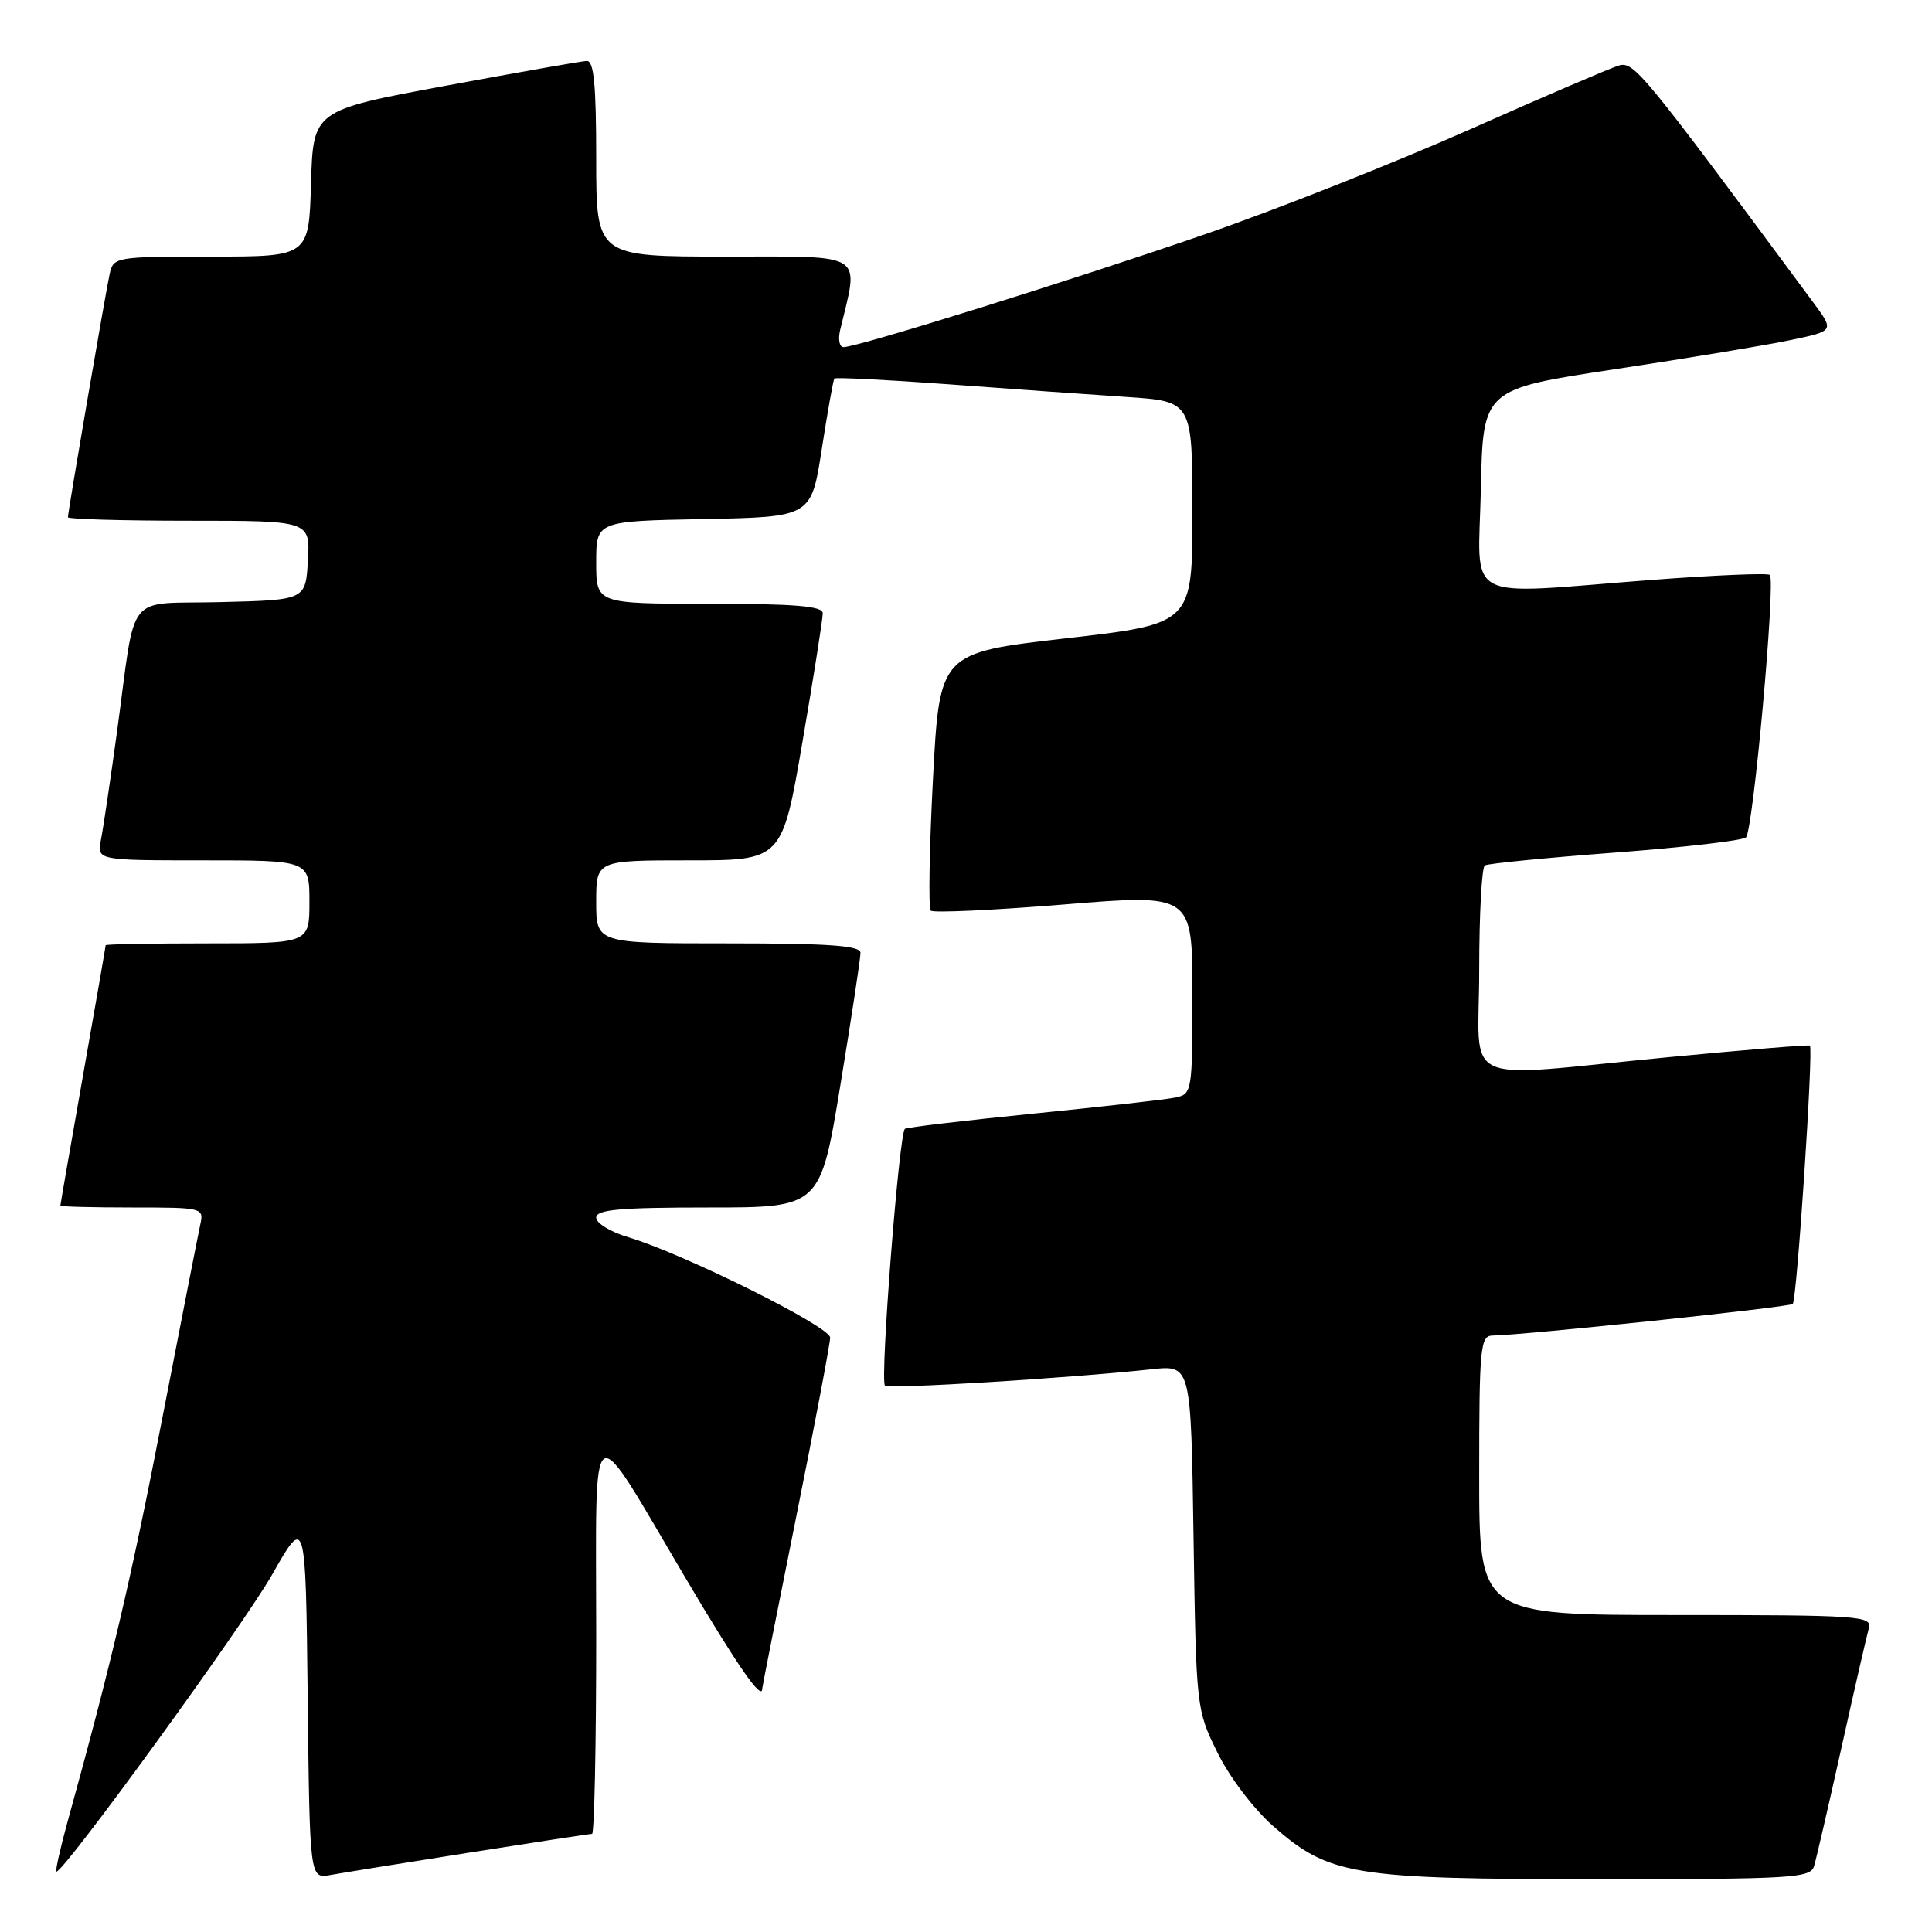 <?xml version="1.0" encoding="UTF-8" standalone="no"?>
<!DOCTYPE svg PUBLIC "-//W3C//DTD SVG 1.1//EN" "http://www.w3.org/Graphics/SVG/1.1/DTD/svg11.dtd" >
<svg xmlns="http://www.w3.org/2000/svg" xmlns:xlink="http://www.w3.org/1999/xlink" version="1.1" viewBox="0 0 256 256">
 <g >
 <path fill="currentColor"
d=" M 62.20 245.48 C 70.83 244.12 78.14 243.00 78.45 243.00 C 78.75 243.00 79.00 231.24 79.00 216.87 C 79.00 186.34 77.81 187.09 90.94 209.27 C 97.77 220.81 101.00 225.46 101.00 223.75 C 101.00 223.54 103.03 213.31 105.50 201.00 C 107.98 188.69 110.00 178.00 110.00 177.24 C 110.00 175.78 90.53 166.10 83.25 163.94 C 80.91 163.25 79.00 162.08 79.00 161.34 C 79.00 160.28 82.09 160.00 93.85 160.00 C 108.69 160.00 108.69 160.00 111.36 143.75 C 112.83 134.81 114.03 126.94 114.02 126.25 C 114.00 125.30 109.82 125.00 96.50 125.00 C 79.00 125.00 79.00 125.00 79.00 119.50 C 79.00 114.00 79.00 114.00 91.32 114.00 C 103.64 114.00 103.64 114.00 106.34 98.25 C 107.83 89.59 109.03 81.94 109.02 81.25 C 109.01 80.31 105.32 80.00 94.00 80.00 C 79.00 80.00 79.00 80.00 79.00 74.53 C 79.00 69.05 79.00 69.05 93.25 68.78 C 107.50 68.50 107.50 68.50 108.89 59.50 C 109.66 54.55 110.41 50.35 110.56 50.16 C 110.72 49.98 117.51 50.32 125.67 50.92 C 133.83 51.53 144.44 52.28 149.25 52.60 C 158.00 53.18 158.00 53.18 158.00 67.92 C 158.00 82.66 158.00 82.66 141.25 84.58 C 124.50 86.50 124.50 86.50 123.62 103.29 C 123.14 112.52 123.01 120.34 123.33 120.66 C 123.65 120.98 131.58 120.61 140.95 119.85 C 158.00 118.45 158.00 118.45 158.00 131.71 C 158.00 144.65 157.95 144.97 155.75 145.43 C 154.51 145.69 146.07 146.64 137.00 147.55 C 127.92 148.46 120.23 149.37 119.91 149.57 C 119.14 150.03 116.58 182.92 117.26 183.60 C 117.75 184.08 141.37 182.64 152.65 181.43 C 157.81 180.88 157.81 180.88 158.15 203.69 C 158.50 226.34 158.52 226.54 161.31 232.21 C 162.89 235.45 166.11 239.68 168.70 241.97 C 176.11 248.49 179.23 249.00 211.61 249.00 C 237.66 249.00 239.91 248.86 240.38 247.25 C 240.67 246.29 242.31 239.20 244.02 231.50 C 245.73 223.80 247.36 216.71 247.63 215.75 C 248.10 214.12 246.42 214.00 222.07 214.00 C 196.00 214.00 196.00 214.00 196.00 195.50 C 196.00 178.56 196.15 177.00 197.75 176.97 C 202.14 176.89 237.12 173.21 237.55 172.78 C 238.10 172.23 240.31 138.93 239.82 138.55 C 239.64 138.42 231.18 139.11 221.00 140.09 C 192.76 142.80 196.00 144.29 196.00 128.56 C 196.00 121.17 196.34 114.92 196.75 114.67 C 197.16 114.42 204.93 113.66 214.00 112.97 C 223.07 112.29 230.88 111.38 231.35 110.96 C 232.30 110.11 235.31 76.97 234.51 76.18 C 234.24 75.91 227.15 76.21 218.76 76.85 C 193.36 78.79 195.90 80.15 196.22 64.79 C 196.50 51.57 196.50 51.57 214.00 48.92 C 223.62 47.47 234.10 45.73 237.28 45.06 C 243.06 43.85 243.06 43.85 240.28 40.09 C 217.59 9.43 216.50 8.10 214.50 8.68 C 213.40 9.01 204.47 12.83 194.67 17.19 C 184.86 21.54 169.11 27.78 159.67 31.04 C 142.35 37.03 113.63 46.00 111.78 46.00 C 111.23 46.00 111.03 44.99 111.32 43.75 C 113.83 33.29 114.94 34.00 96.11 34.00 C 79.00 34.00 79.00 34.00 79.00 21.00 C 79.00 11.23 78.69 8.02 77.75 8.07 C 77.06 8.10 68.62 9.59 59.00 11.37 C 41.50 14.62 41.50 14.62 41.21 24.31 C 40.93 34.00 40.93 34.00 27.98 34.00 C 15.37 34.00 15.03 34.06 14.54 36.25 C 13.99 38.75 9.00 67.82 9.00 68.54 C 9.00 68.79 16.22 69.00 25.05 69.00 C 41.10 69.00 41.10 69.00 40.80 74.25 C 40.50 79.50 40.50 79.50 29.32 79.78 C 16.36 80.11 18.11 77.93 15.50 97.00 C 14.63 103.33 13.68 109.74 13.38 111.25 C 12.84 114.00 12.84 114.00 26.92 114.00 C 41.00 114.00 41.00 114.00 41.00 119.50 C 41.00 125.00 41.00 125.00 27.50 125.00 C 20.07 125.00 14.00 125.11 14.00 125.25 C 14.00 125.39 12.65 133.15 11.00 142.50 C 9.35 151.85 8.00 159.61 8.00 159.75 C 8.00 159.89 12.28 160.00 17.52 160.00 C 26.87 160.00 27.03 160.04 26.54 162.25 C 26.27 163.49 24.00 175.07 21.49 188.00 C 17.39 209.16 14.80 220.22 8.99 241.25 C 7.97 244.96 7.29 248.00 7.48 248.00 C 8.53 248.00 32.27 215.31 36.05 208.66 C 40.50 200.82 40.50 200.82 40.77 224.88 C 41.04 248.94 41.04 248.94 43.77 248.45 C 45.27 248.18 53.56 246.84 62.20 245.48 Z "/>
</g>
</svg>
